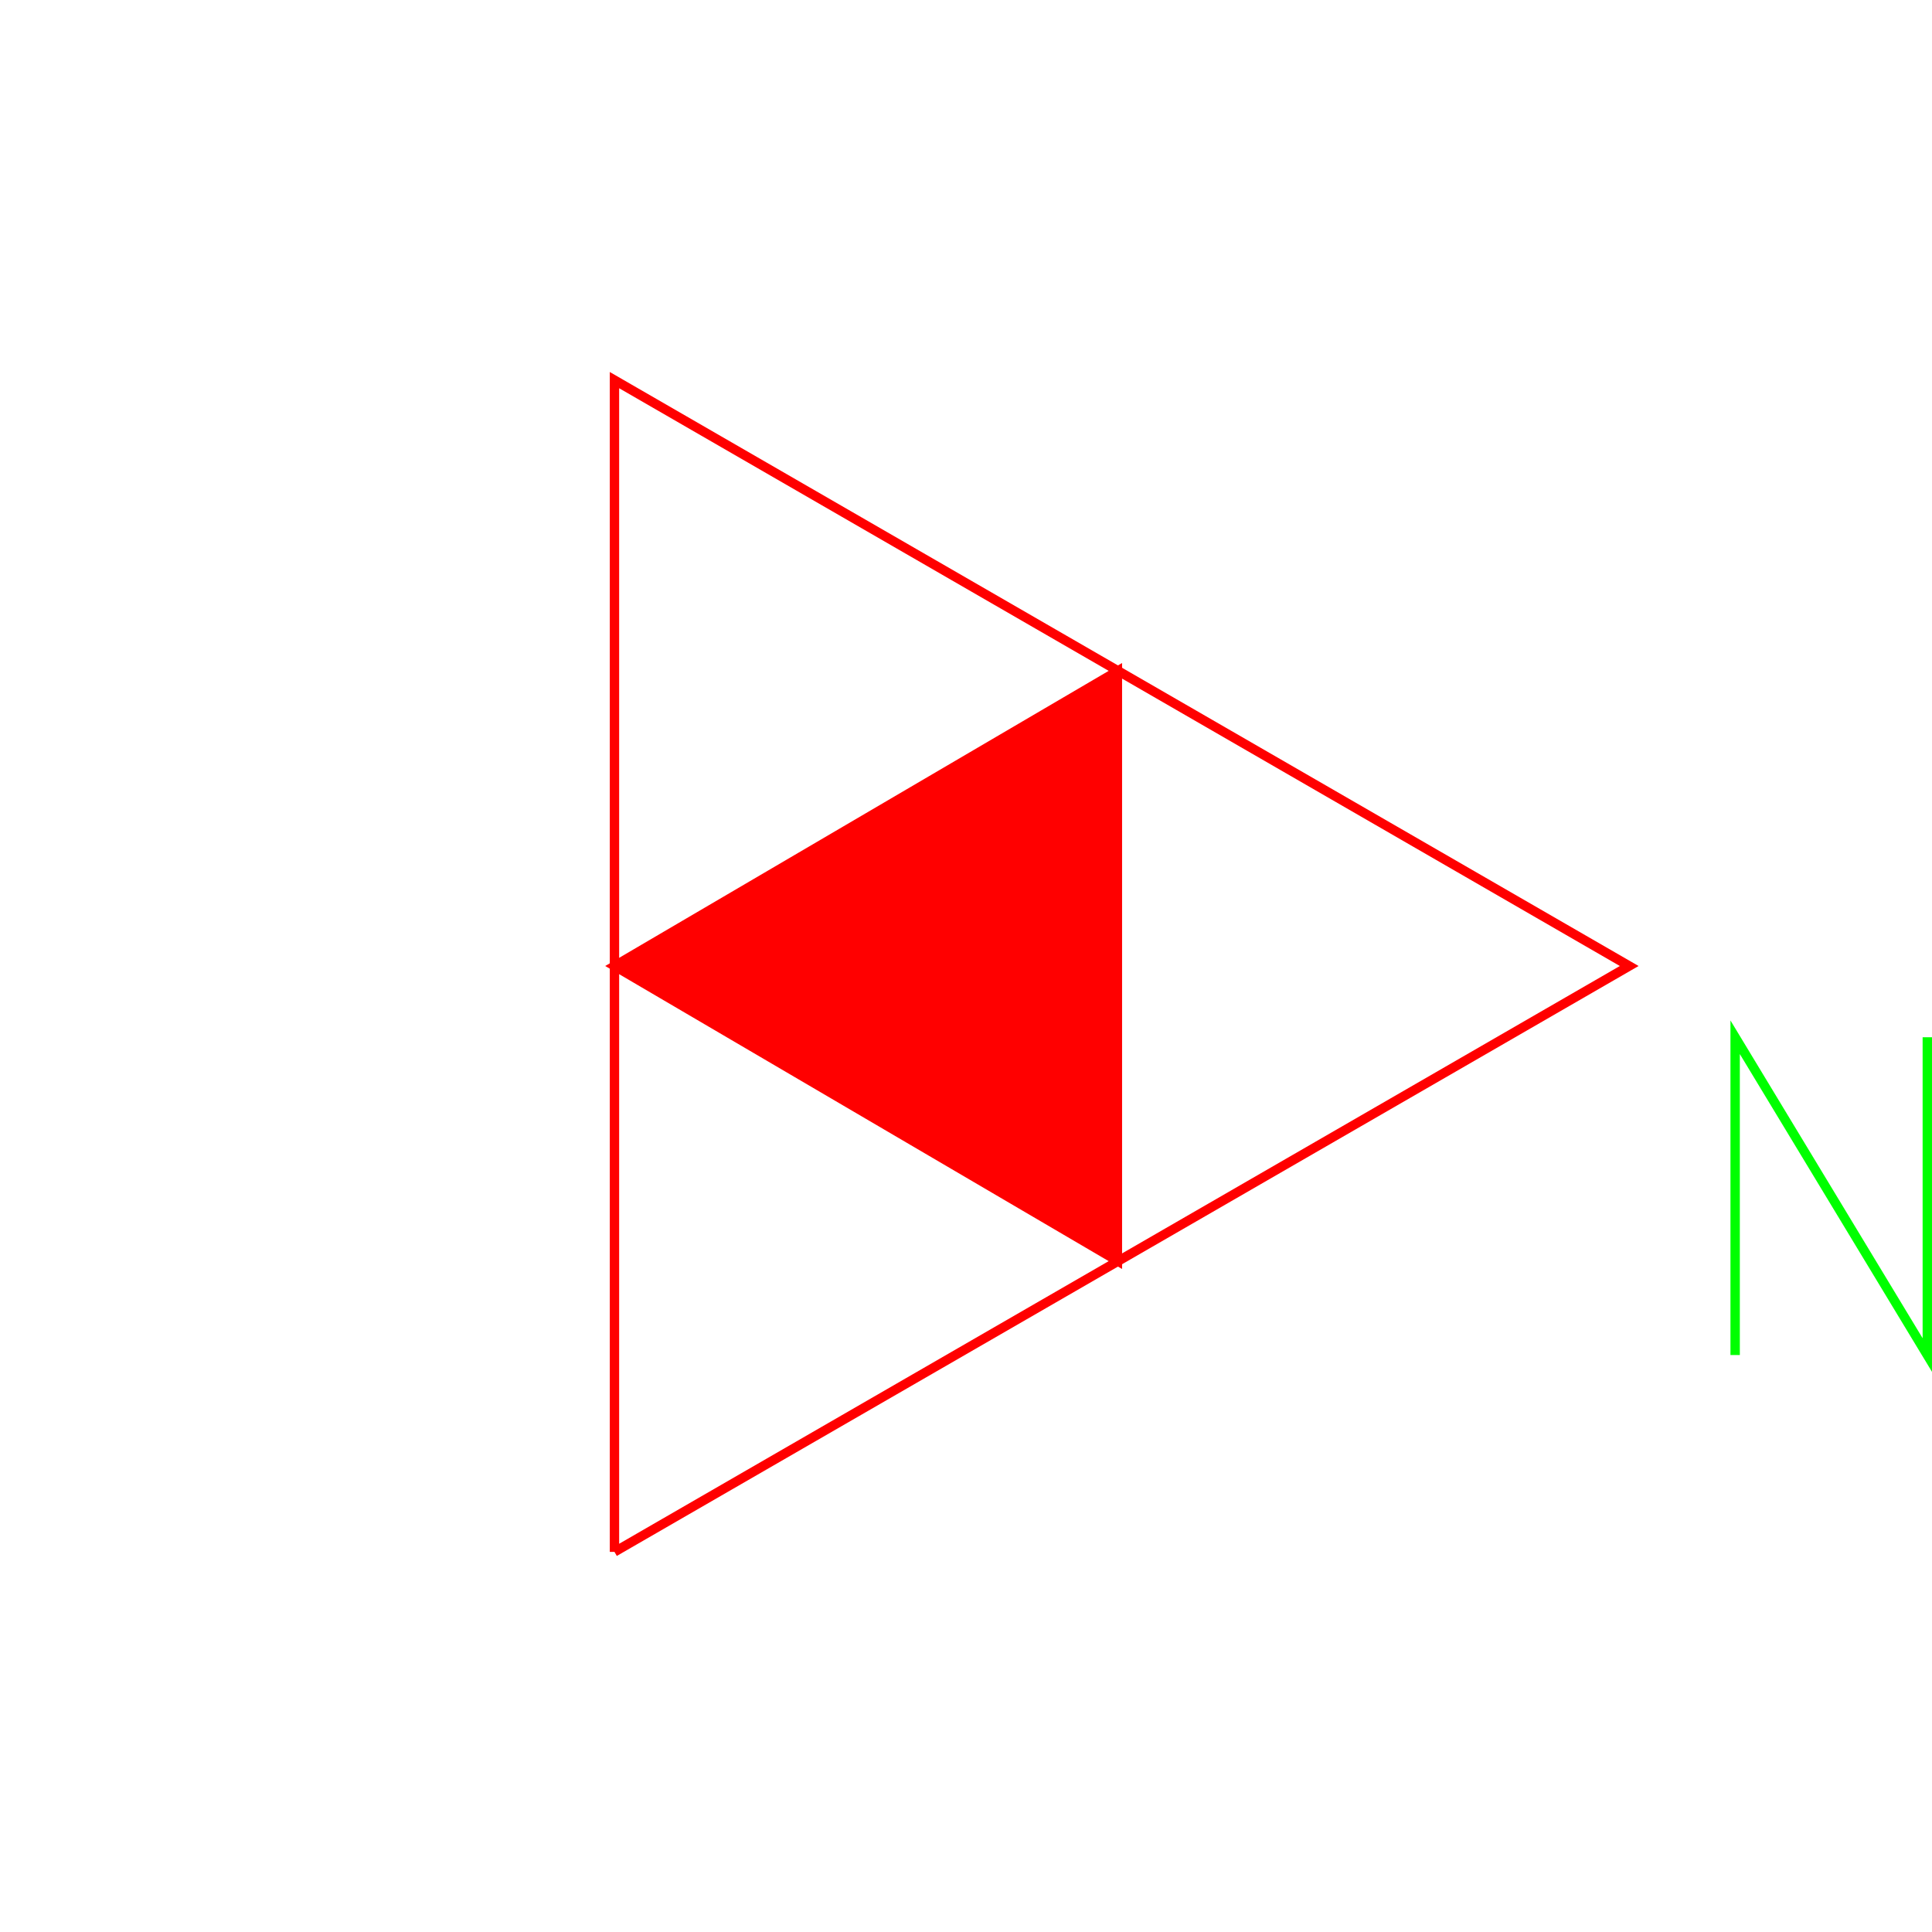 <?xml version='1.0' encoding='UTF-8'?>

<!DOCTYPE svg PUBLIC '-//W3C//DTD SVG 1.1//EN'
'http://www.w3.org/Graphics/SVG/1.1/DTD/svg11.dtd'>

<svg viewBox='-412.2 -412.2 824.4 824.4' width='412.2' height='412.2'
 version='1.1' xmlns='http://www.w3.org/2000/svg'>

<g transform='rotate(0 0,0) scale(1, -1)' stroke-width='4' stroke='black' fill='none'>

  <g id='layer23' stroke='#FF0000' fill='#FF0000'>
    <polyline fill='none' points='-150.000,-250.000 283.000,0.000 -150.000,250.000 -150.000,-250.000 ' />
    <polygon points='64.600,-125.800 64.600,125.800 -150.000,0.000 ' />
  </g>

  <g id='layer44' stroke='#00FF00' fill='none'>
    <polyline fill='none' points='328.200,-166.000 328.200,-30.400 410.200,-166.000 410.200,-30.400 ' />
  </g>


</g>
</svg>
